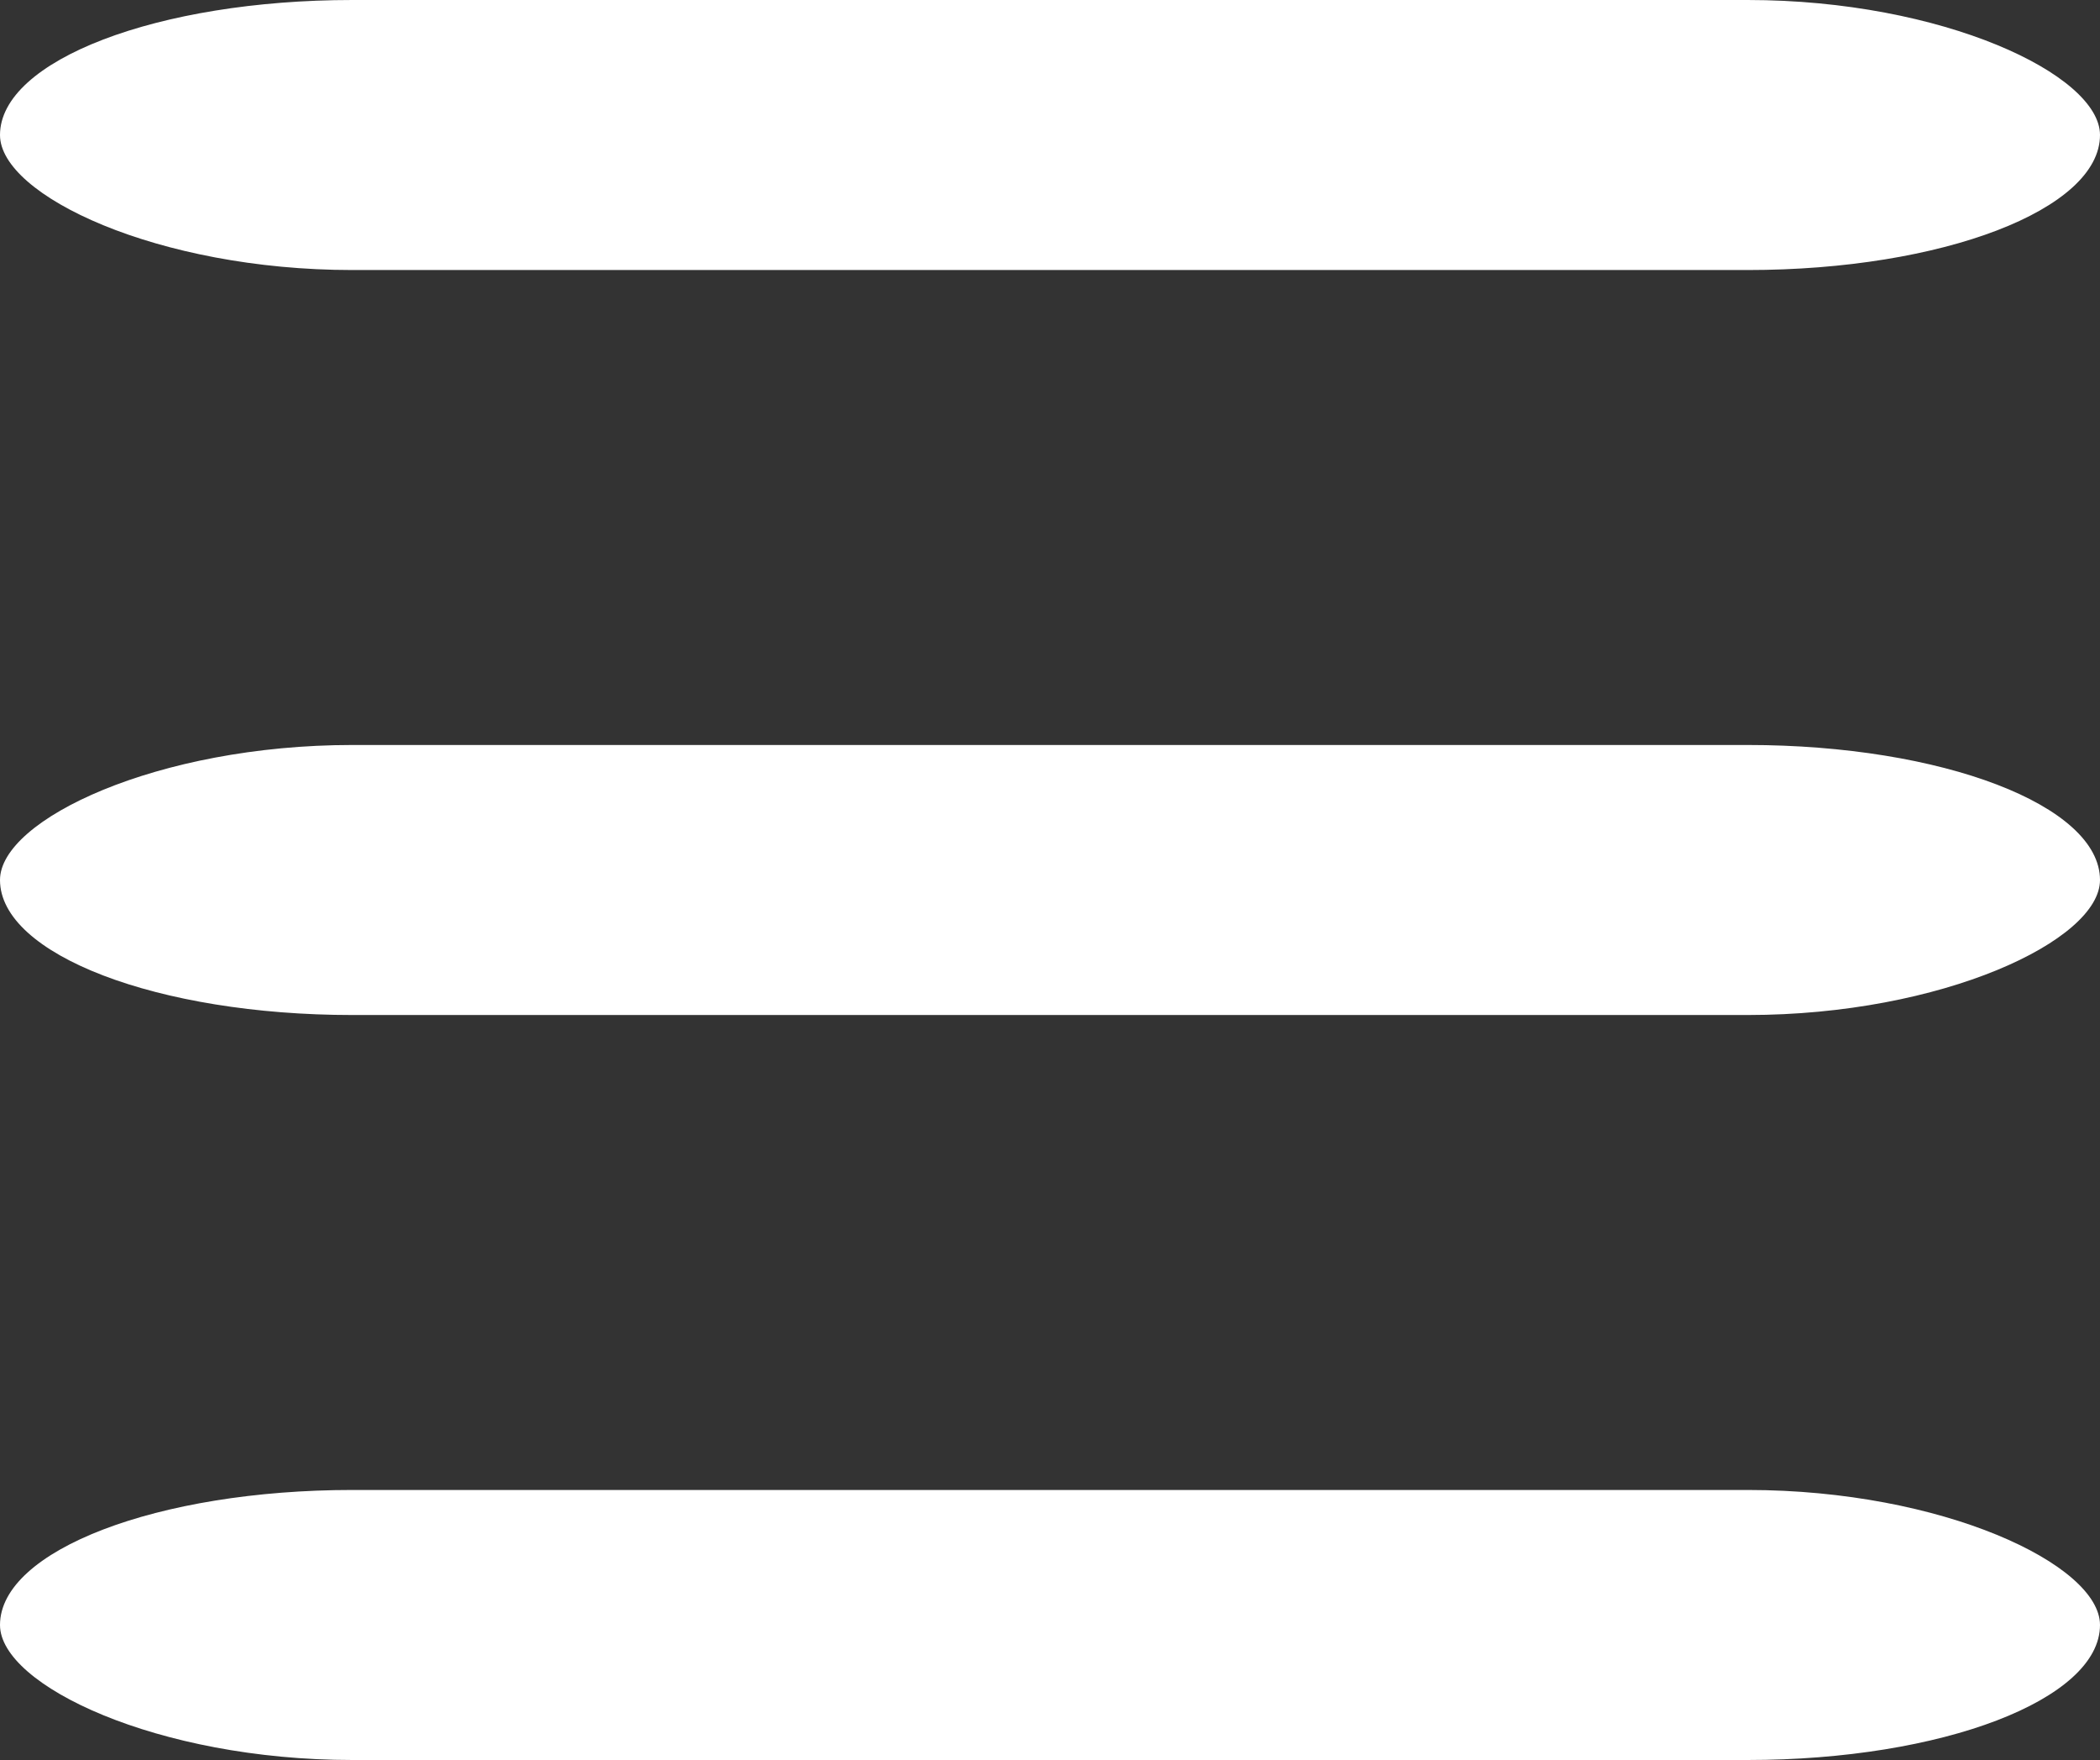 <?xml version="1.0" encoding="UTF-8" standalone="no"?>
<svg
   xmlns:dc="http://purl.org/dc/elements/1.1/"
   xmlns:cc="http://creativecommons.org/ns#"
   xmlns:rdf="http://www.w3.org/1999/02/22-rdf-syntax-ns#"
   xmlns:svg="http://www.w3.org/2000/svg"
   xmlns="http://www.w3.org/2000/svg"
   xmlns:sodipodi="http://sodipodi.sourceforge.net/DTD/sodipodi-0.dtd"
   xmlns:inkscape="http://www.inkscape.org/namespaces/inkscape"
   height="11.732"
   id="Layer_1"
   version="1.1"
   viewBox="0 0 14 11.732"
   width="14"
   xml:space="preserve"
   sodipodi:docname="hamburger-white.svg"
   inkscape:version="0.92.2 5c3e80d, 2017-08-06"><rect x="0" y="0" width="14" height="11.732" fill="#333333" stroke="none"/><defs
     id="defs7" /><sodipodi:namedview
     pagecolor="#ffffff"
     bordercolor="#666666"
     borderopacity="1"
     objecttolerance="10"
     gridtolerance="10"
     guidetolerance="10"
     inkscape:pageopacity="0"
     inkscape:pageshadow="2"
     inkscape:window-width="1034"
     inkscape:window-height="633"
     id="namedview5"
     showgrid="false"
     fit-margin-top="0"
     fit-margin-left="0"
     fit-margin-right="0"
     fit-margin-bottom="0"
     inkscape:zoom="7.375"
     inkscape:cx="9.5321611"
     inkscape:cy="13.74068"
     inkscape:window-x="413"
     inkscape:window-y="54"
     inkscape:window-maximized="0"
     inkscape:current-layer="Layer_1" /><rect
     style="opacity:1;fill:#ffffff;fill-opacity:1;fill-rule:nonzero;stroke:#ffffff;stroke-width:0;stroke-linejoin:round;stroke-miterlimit:30;stroke-dasharray:none;stroke-opacity:1"
     id="rect819"
     width="14"
     height="1.8"
     x="5e-07"
     y="5e-07"
     ry="1.752"
     rx="2.349" /><rect
     style="opacity:1;fill:#ffffff;fill-opacity:1;fill-rule:nonzero;stroke:#ffffff;stroke-width:0;stroke-linejoin:round;stroke-miterlimit:30;stroke-dasharray:none;stroke-opacity:1"
     id="rect819-7"
     width="14"
     height="1.8"
     x="5e-07"
     y="9.932"
     ry="1.752"
     rx="2.349" /><rect
     style="opacity:1;fill:#ffffff;fill-opacity:1;fill-rule:nonzero;stroke:#ffffff;stroke-width:0;stroke-linejoin:round;stroke-miterlimit:30;stroke-dasharray:none;stroke-opacity:1"
     id="rect819-9"
     width="14"
     height="1.8"
     x="-14"
     y="4.966"
     ry="1.752"
     rx="2.349"
     transform="scale(-1,1)" /></svg>